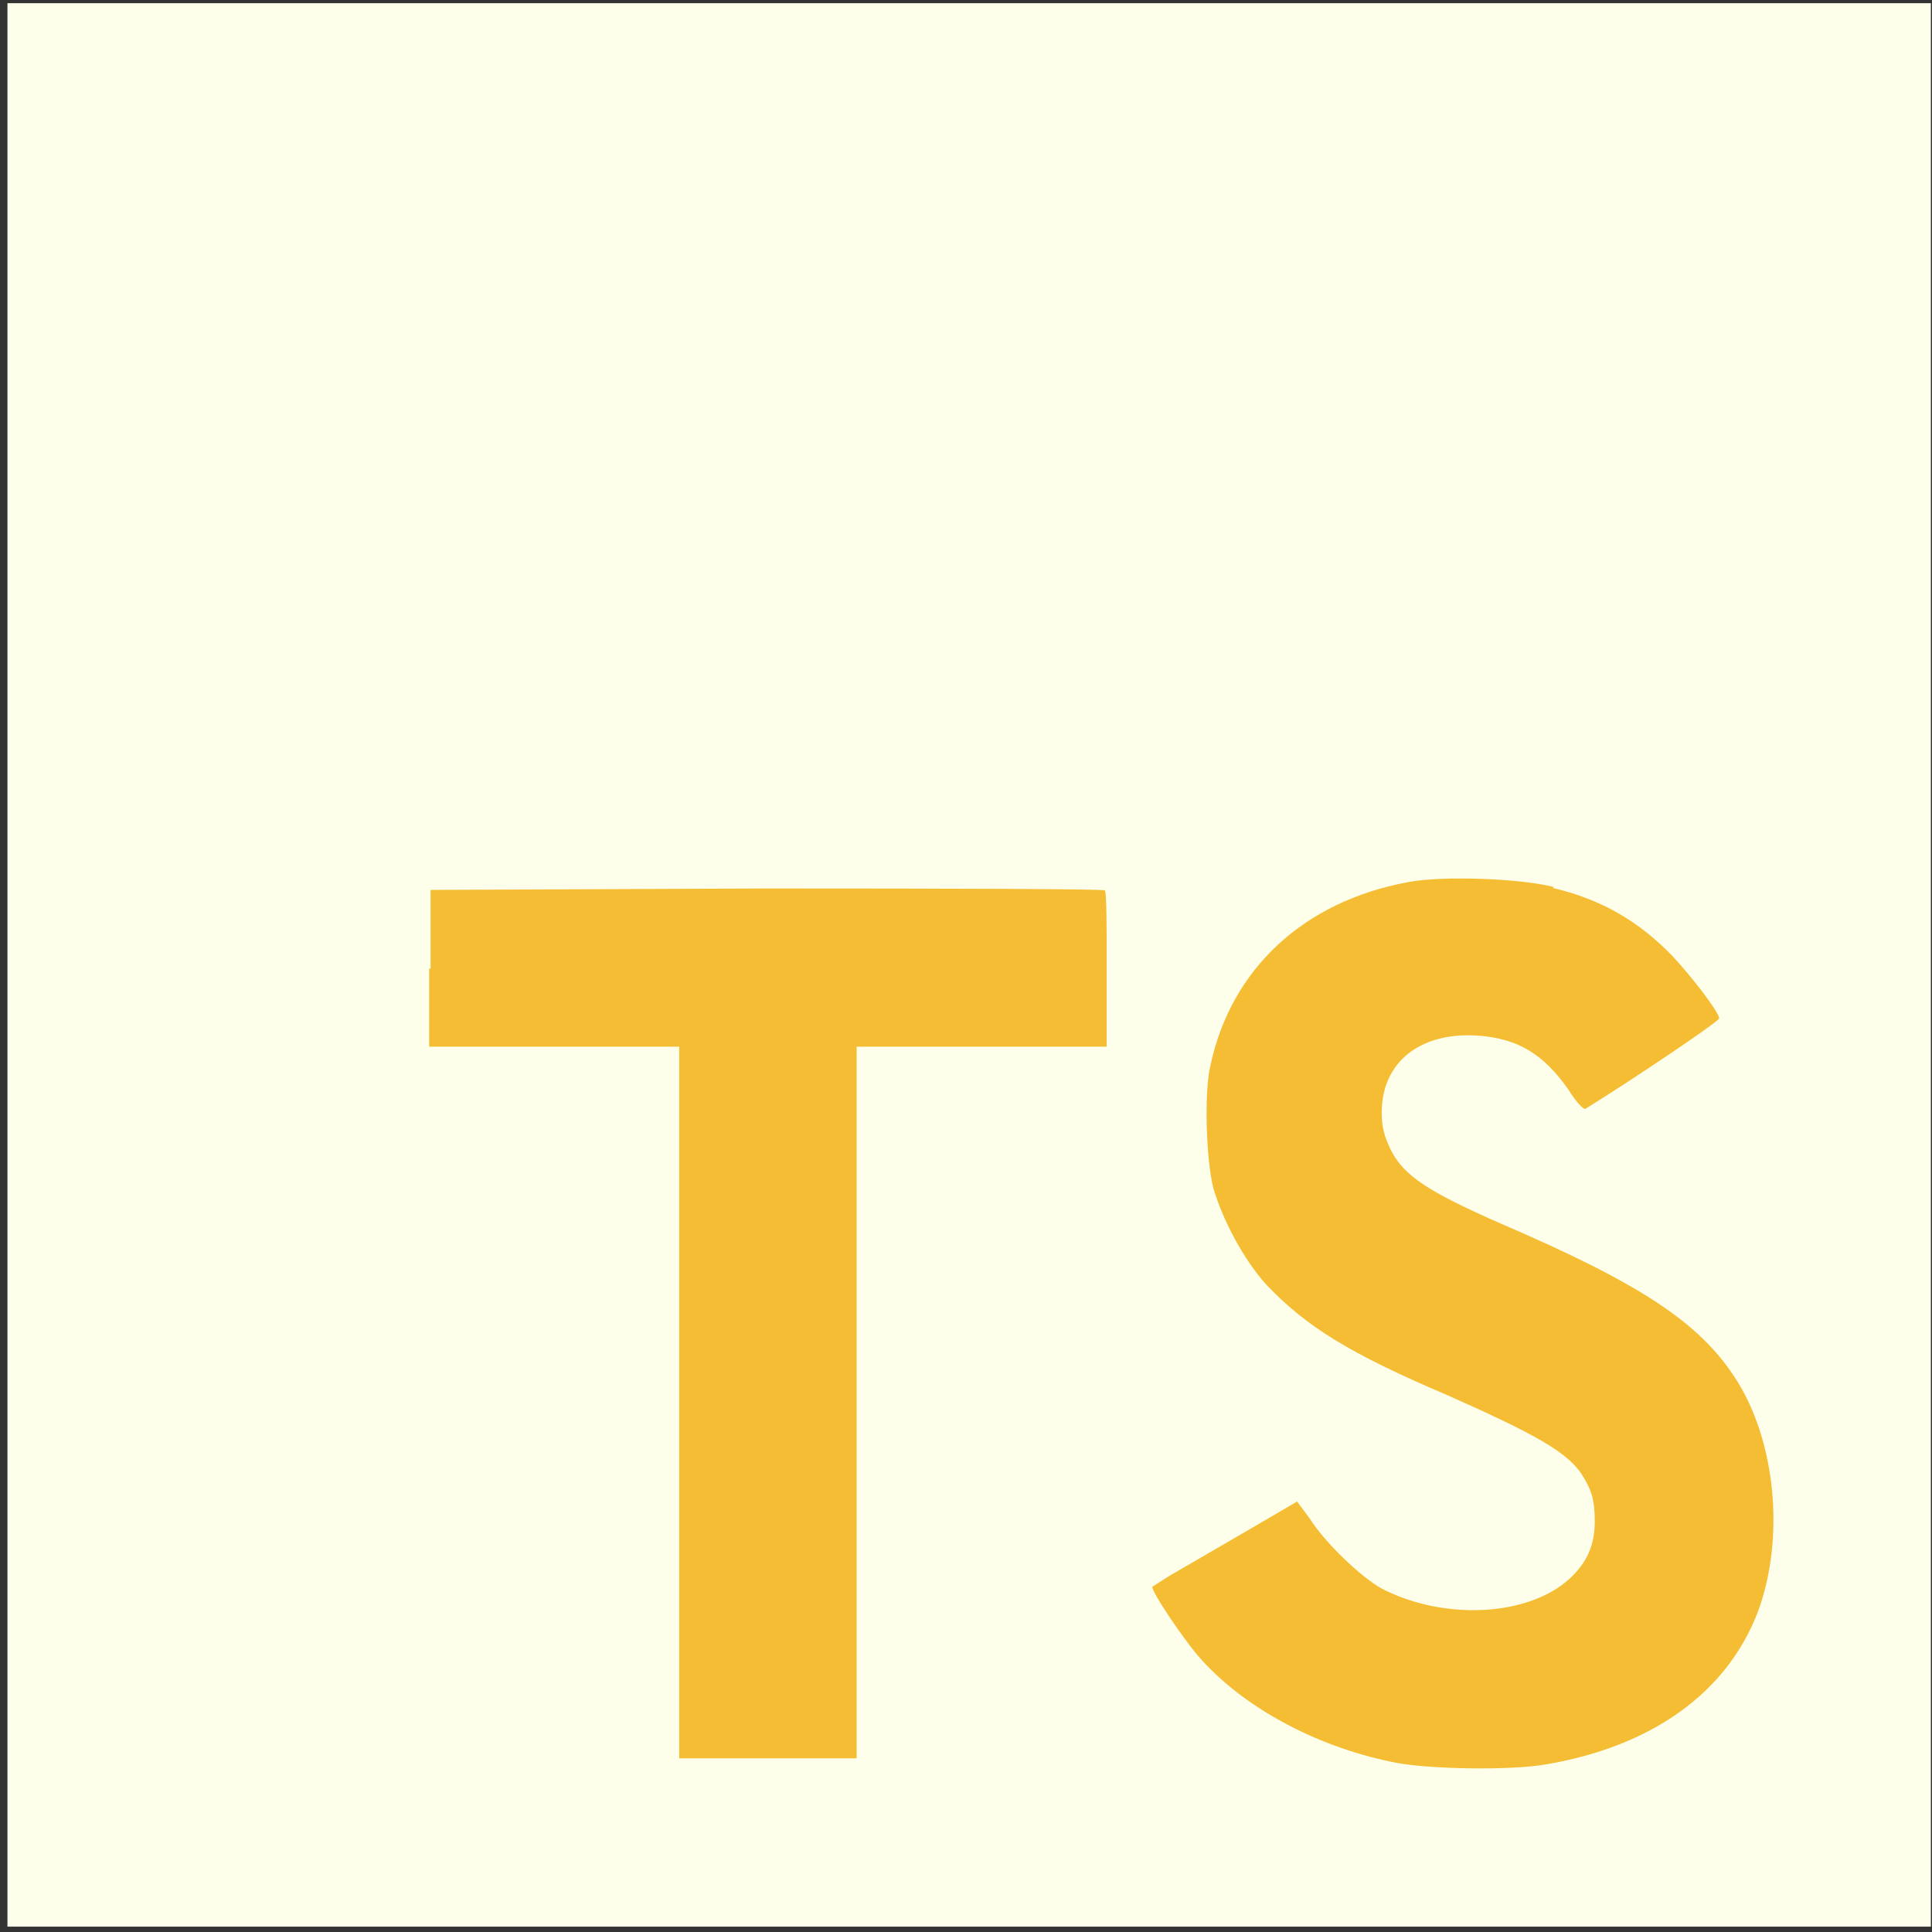 <svg width="225" height="225" viewBox="0 0 225 225" fill="none" xmlns="http://www.w3.org/2000/svg">
<rect x="0" y="0" width="225" height="225" fill="#333333" stroke="none"/>
<g clip-path="url(#clip0_20_2456)">
<path d="M0.868 112.374V0.374H224.868V224.374H0.868" fill="#FEFFEA"/>
<path d="M49.98 112.766V121.894H79.1V204.774H99.764V121.894H128.884V112.934C128.884 107.894 128.884 103.806 128.66 103.694C128.66 103.526 110.908 103.47 89.348 103.47L50.148 103.638V112.822L49.98 112.766ZM180.852 103.414C186.564 104.758 190.932 107.334 194.852 111.422C196.924 113.662 200.004 117.582 200.228 118.59C200.228 118.926 190.54 125.478 184.66 129.118C184.436 129.286 183.54 128.334 182.644 126.878C179.732 122.734 176.764 120.942 172.116 120.606C165.396 120.158 160.916 123.686 160.916 129.566C160.916 131.358 161.252 132.366 161.924 133.822C163.436 136.902 166.236 138.75 174.916 142.558C190.932 149.446 197.876 153.982 202.076 160.478C206.836 167.758 207.9 179.182 204.708 187.75C201.124 197.102 192.388 203.43 179.9 205.502C175.98 206.174 167.02 206.062 162.82 205.334C153.86 203.654 145.292 199.174 140.028 193.406C137.956 191.166 133.98 185.174 134.204 184.782L136.332 183.438L144.732 178.566L151.06 174.87L152.516 176.83C154.364 179.742 158.508 183.662 160.916 185.006C168.196 188.758 177.94 188.254 182.756 183.886C184.828 181.982 185.724 179.966 185.724 177.166C185.724 174.59 185.332 173.414 184.044 171.454C182.252 168.99 178.668 166.974 168.588 162.494C156.996 157.566 152.068 154.43 147.476 149.614C144.844 146.702 142.436 142.166 141.316 138.414C140.476 135.166 140.196 127.214 140.98 124.022C143.388 112.822 151.844 104.982 163.94 102.742C167.86 101.958 177.1 102.294 180.964 103.302L180.852 103.414Z" fill="#F5BD33"/>
</g>
<defs>
<clipPath id="clip0_20_2456">
<rect width="224" height="224" fill="white" transform="translate(0.868 0.374)"/>
</clipPath>
</defs>
</svg>
